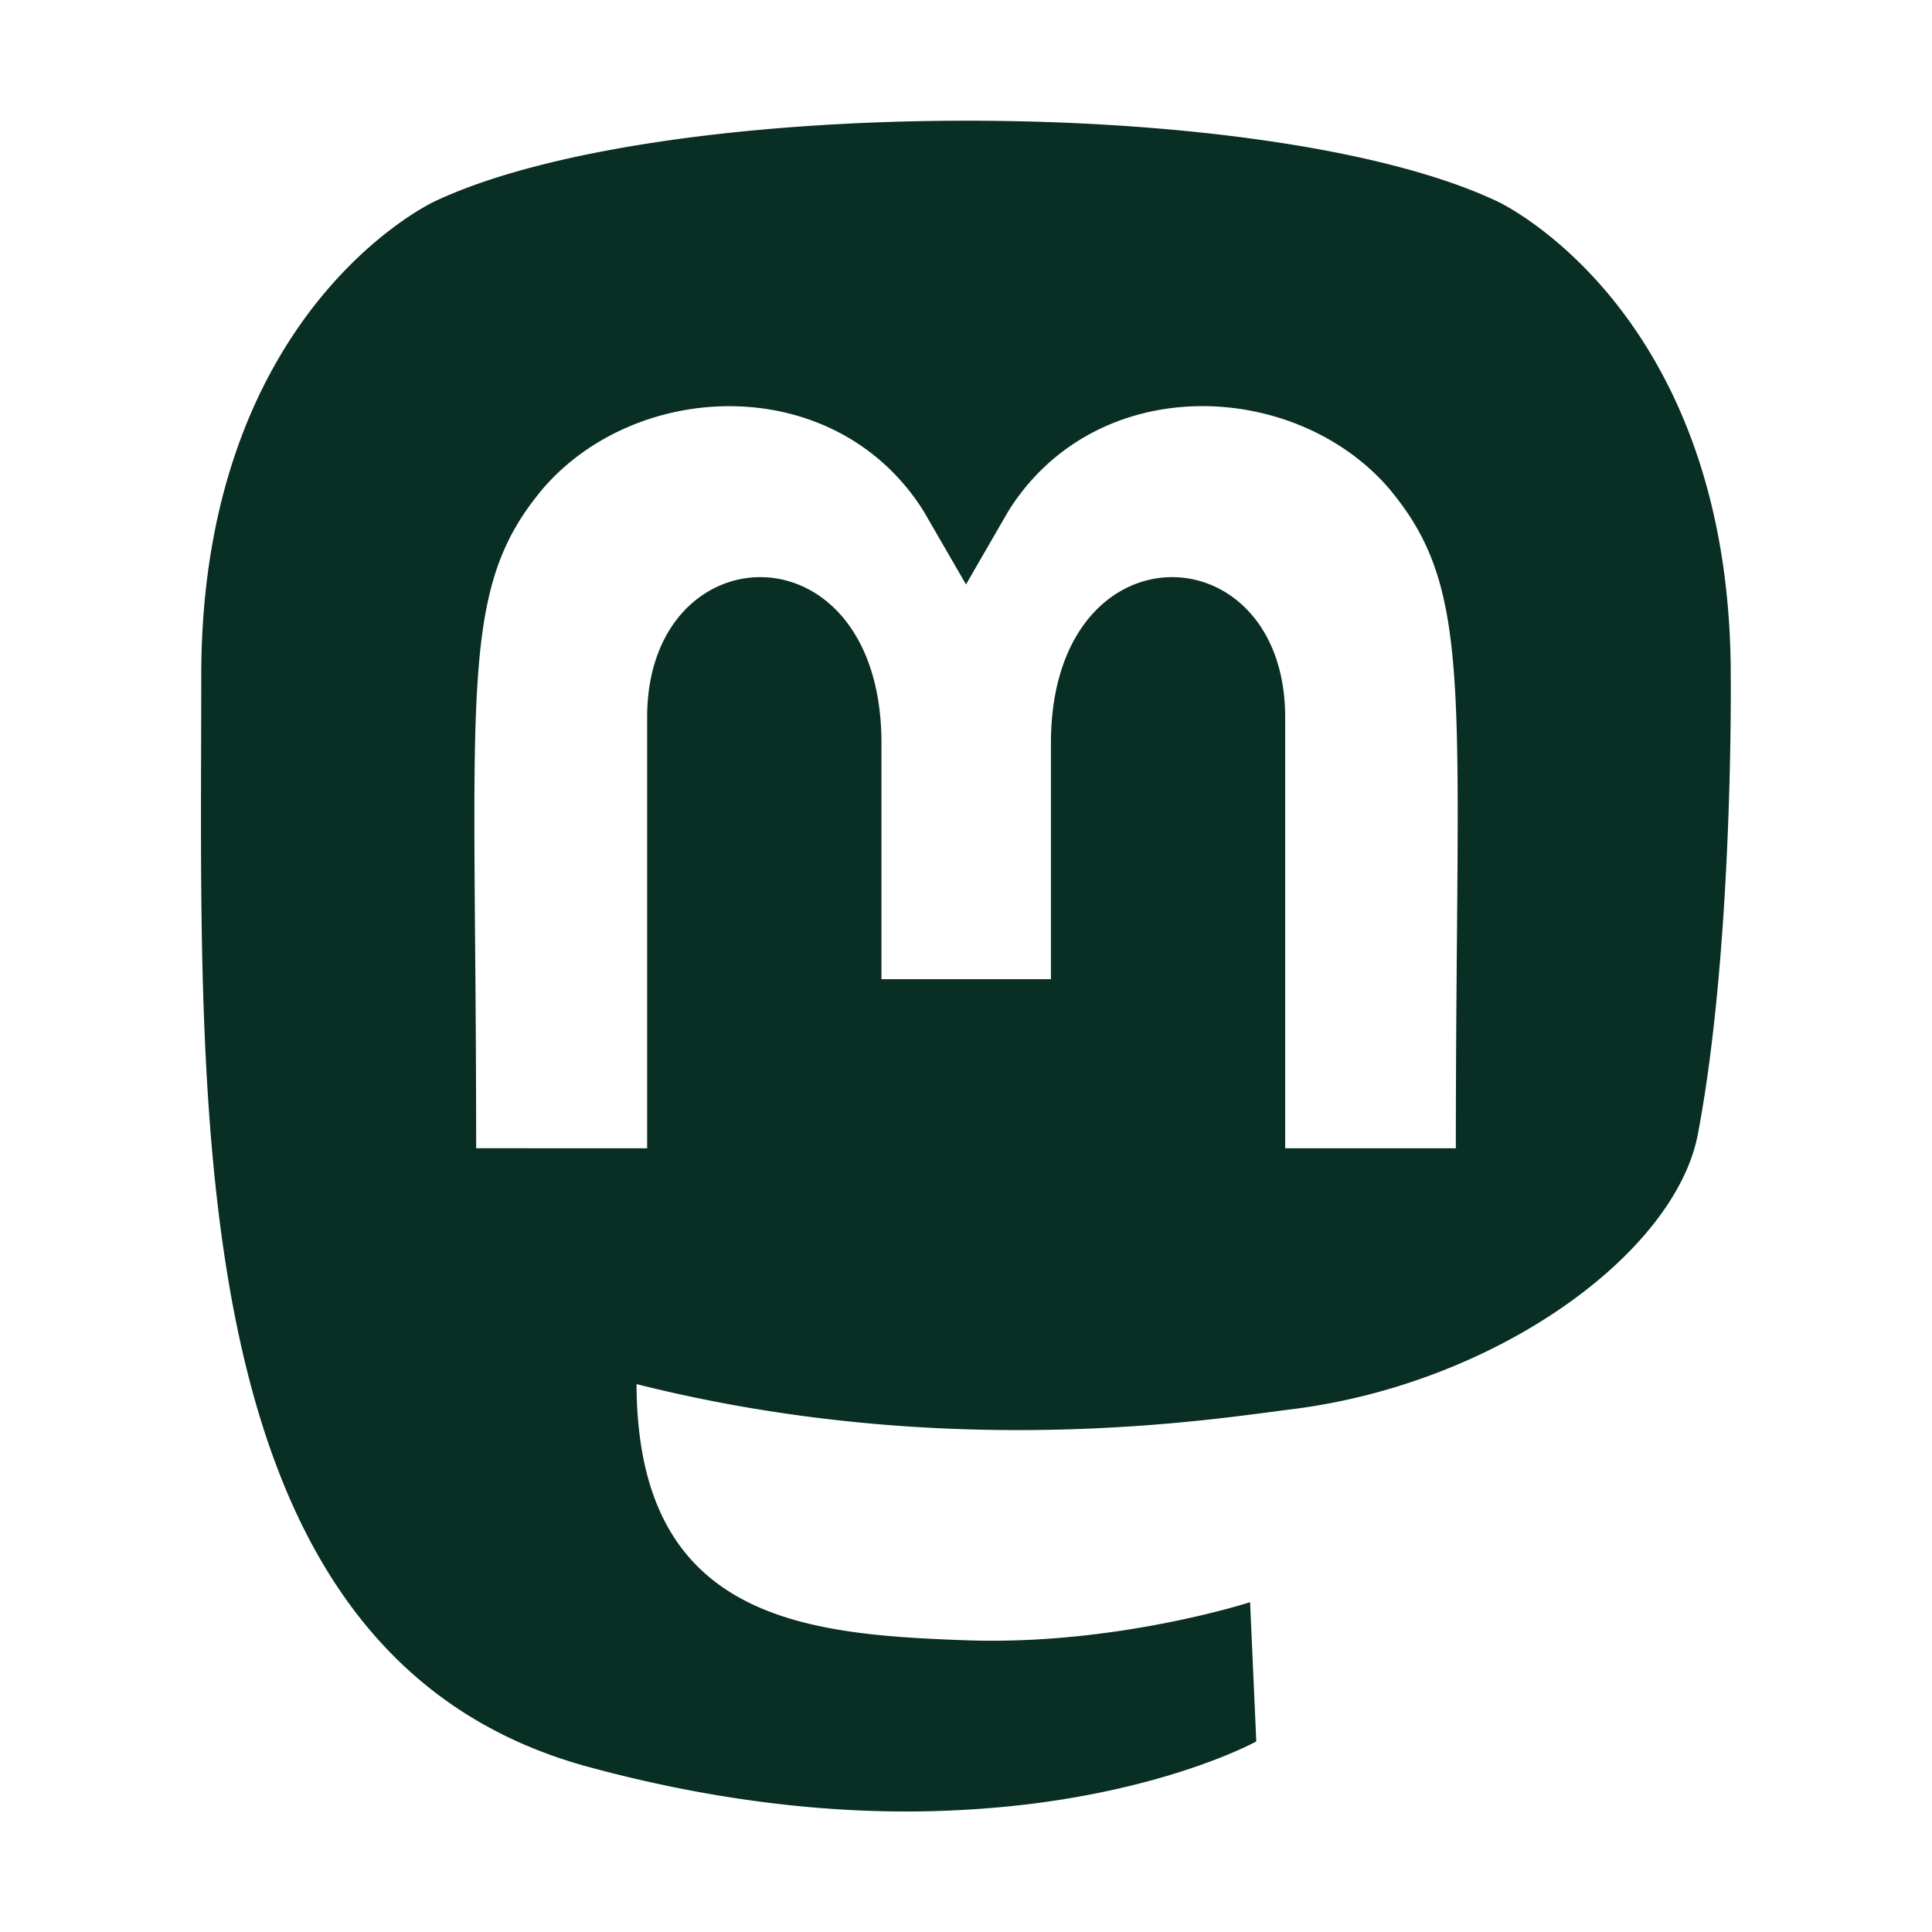 <svg width="24" height="24" viewBox="0 0 24 24" fill="none" xmlns="http://www.w3.org/2000/svg">
<path fill="#092E24" d="M21.5 8.395c0-4.556-2.897-5.892-2.897-5.892-2.842-1.345-10.391-1.331-13.206 0 0 0-2.897 1.336-2.897 5.892 0 5.424-.3 12.16 4.802 13.552 1.842.501 3.425.61 4.698.534 2.31-.131 3.606-.848 3.606-.848l-.077-1.73s-1.65.535-3.506.474c-1.838-.066-3.775-.207-4.075-2.532a4.952 4.952 0 0 1-.04-.651c3.892.98 7.212.426 8.126.314 2.551-.314 4.775-1.936 5.057-3.417.445-2.335.409-5.696.409-5.696Zm-3.415 5.869h-2.12V8.911c0-2.33-2.91-2.419-2.91.323v2.93H10.95v-2.93c0-2.742-2.911-2.653-2.911-.323v5.353H5.915c0-5.723-.236-6.933.837-8.203 1.178-1.355 3.63-1.444 4.72.286L12 7.26l.528-.914c1.095-1.74 3.551-1.631 4.72-.286 1.078 1.28.837 2.484.837 8.203Z"/>
</svg>
